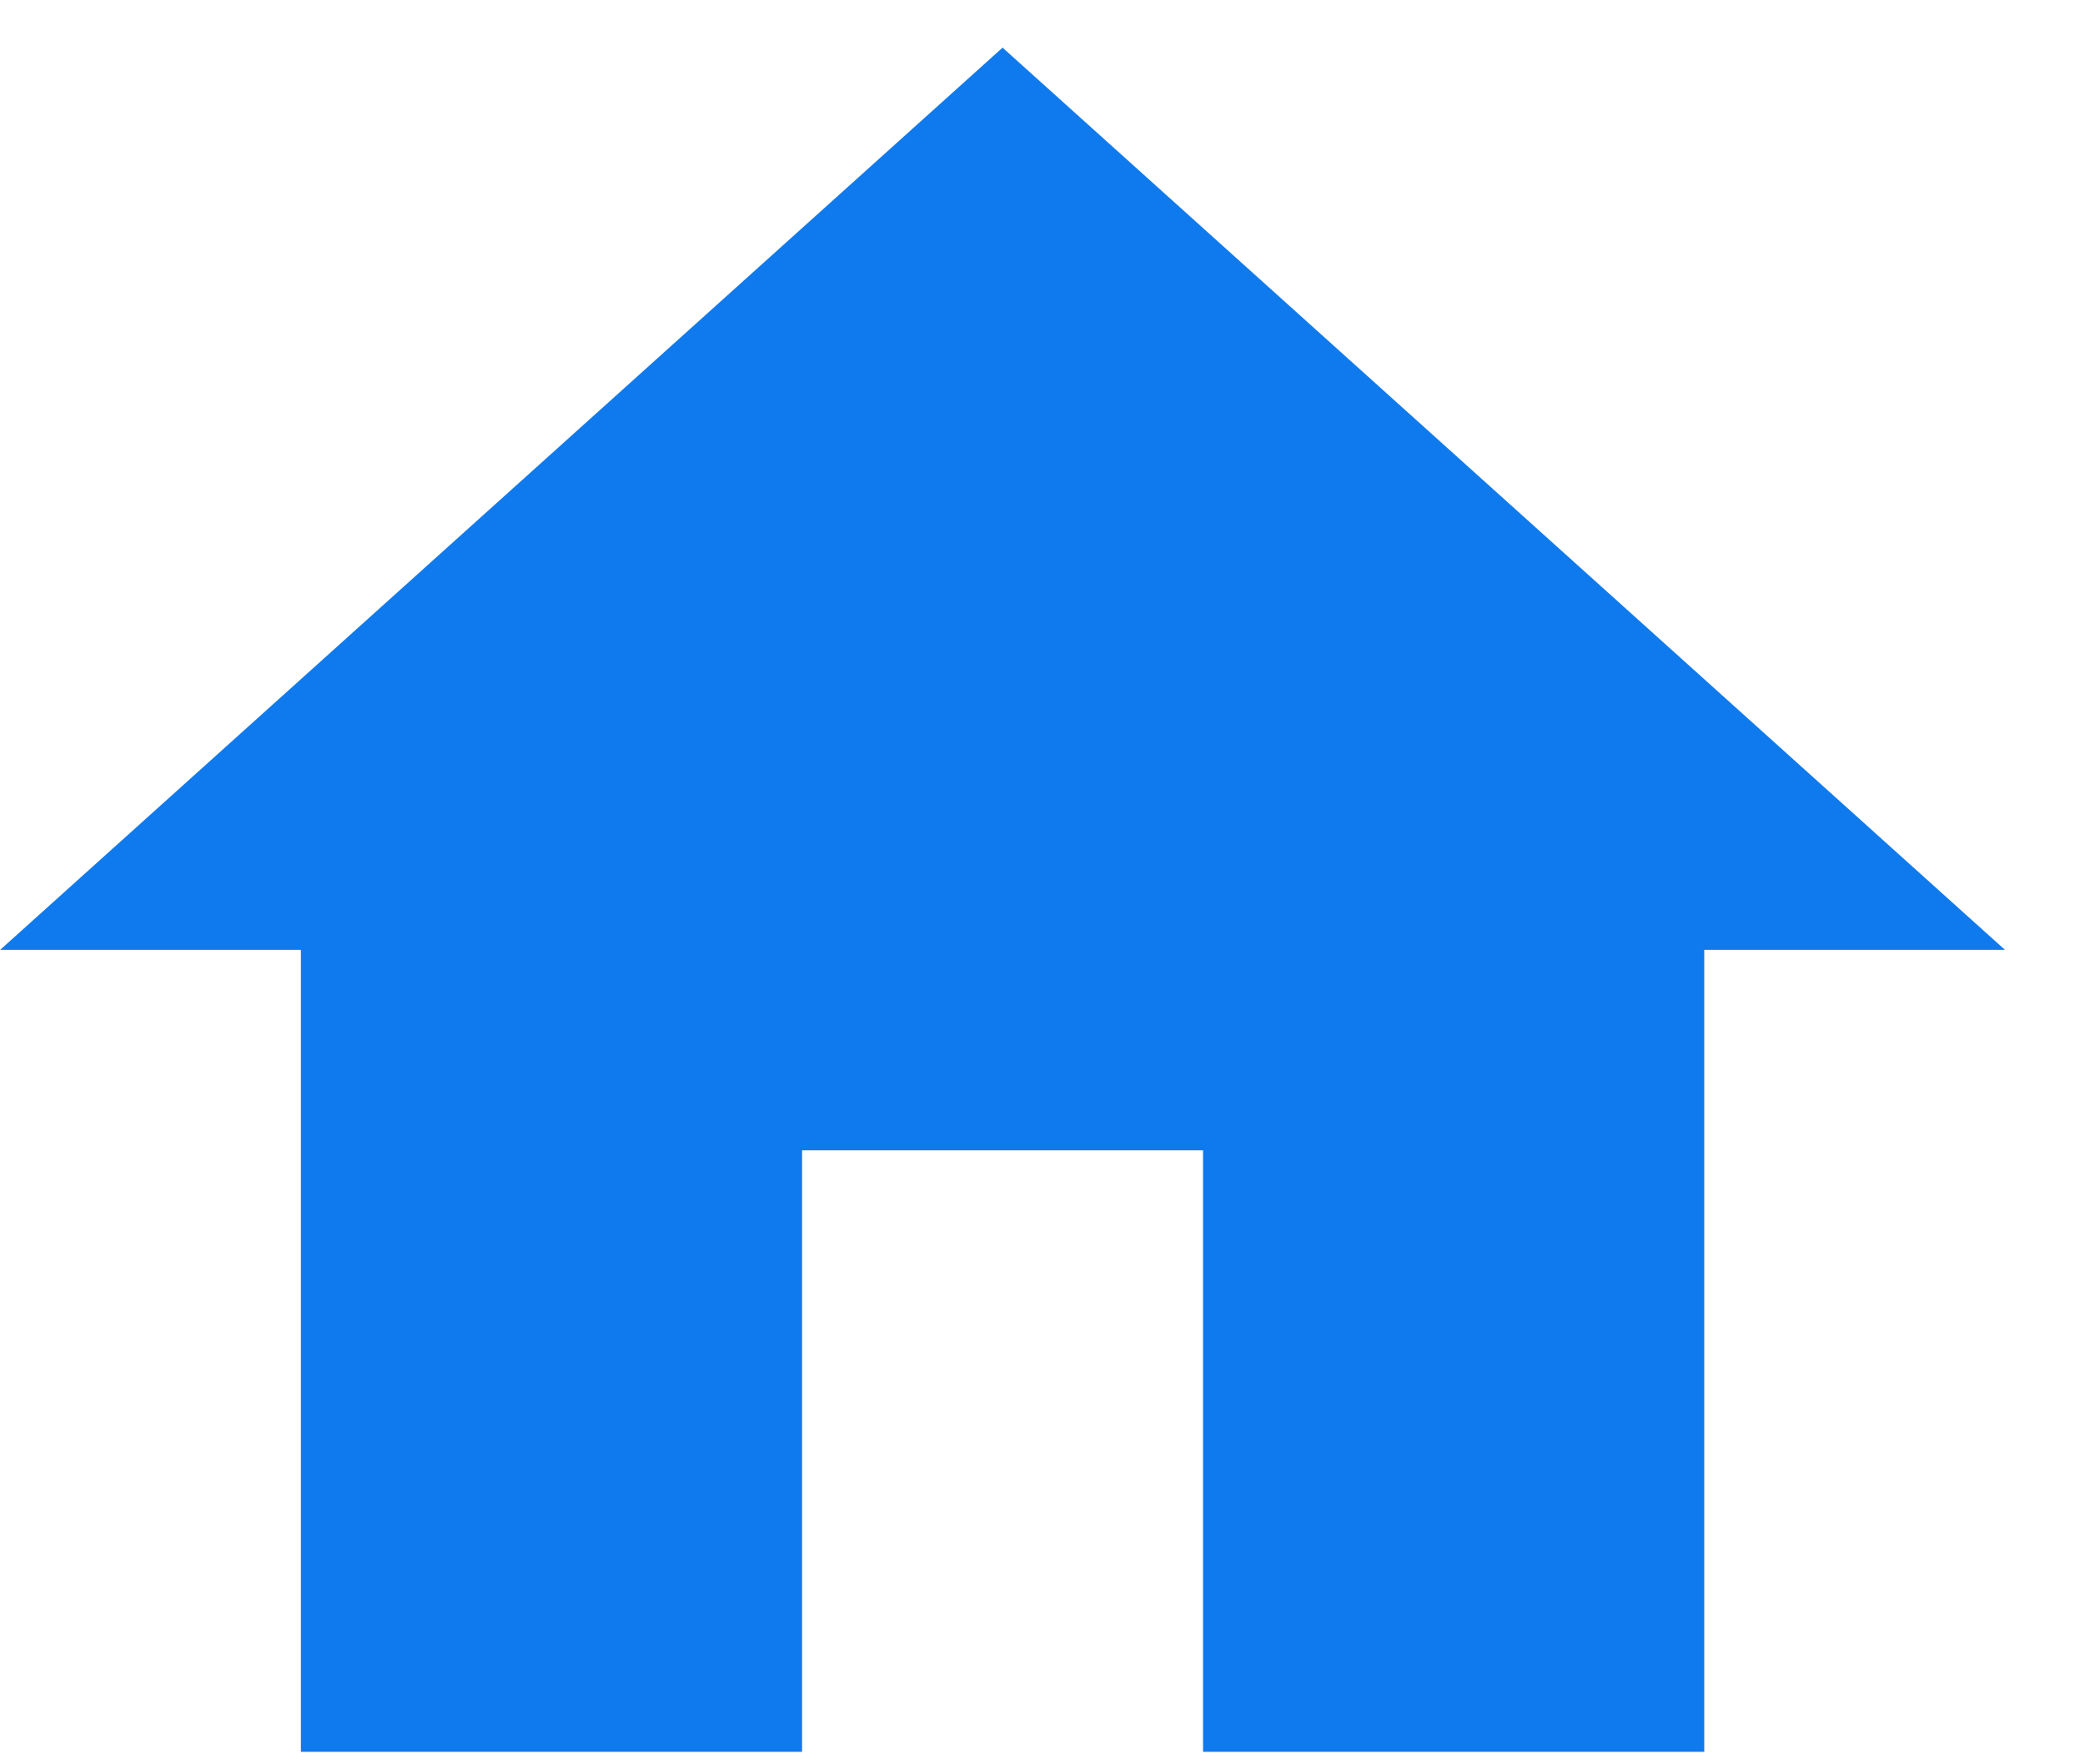 <svg width="26" height="22" viewBox="0 0 26 22" fill="none" xmlns="http://www.w3.org/2000/svg">
<path d="M10.002 21.844V14.344H15.002V21.844H21.252V11.844H25.002L12.502 0.594L0.002 11.844H3.752V21.844H10.002Z" fill="#0F7AED"/>
</svg>
